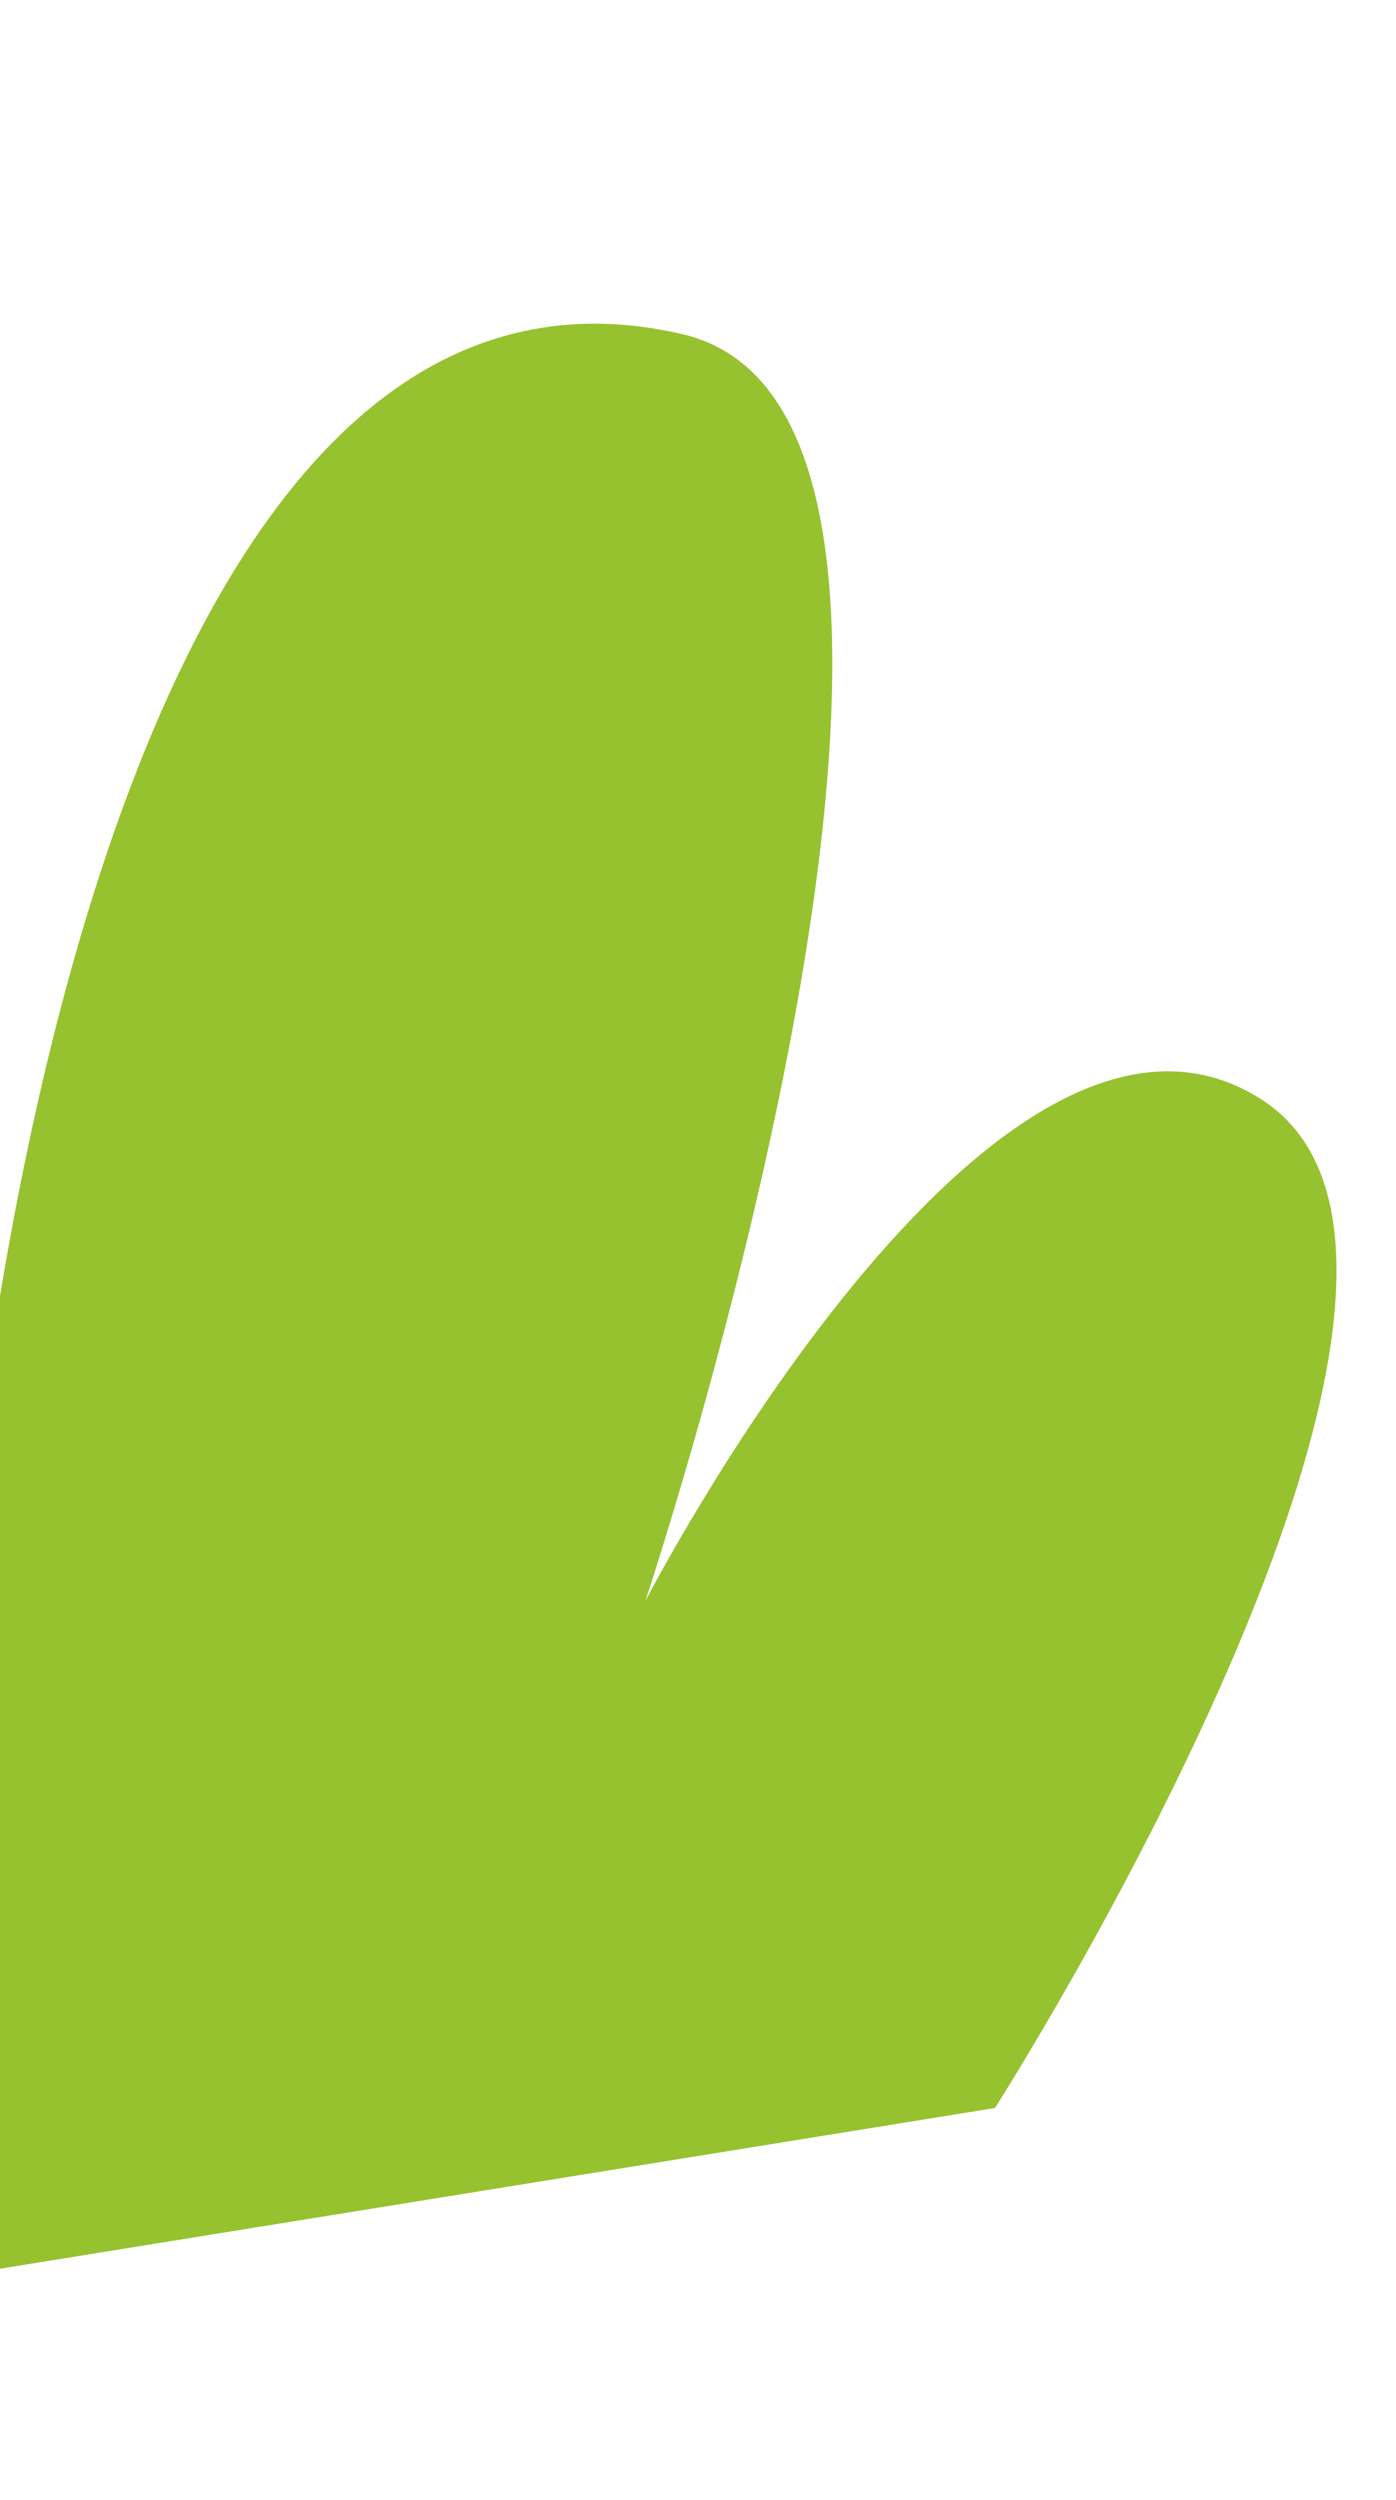 <svg width="19" height="34" viewBox="0 0 19 34" fill="none" xmlns="http://www.w3.org/2000/svg">
<path id="Vector" d="M13.542 28.671C13.542 28.671 20.818 17.278 17.163 14.95C13.508 12.622 8.783 21.777 8.783 21.777C8.783 21.777 14.156 5.679 9.287 4.545C0.954 2.609 -0.442 21.07 -0.442 21.07C-0.442 21.07 -0.274 -0.487 -7.851 0.008C-15.428 0.504 -8.787 21.322 -8.787 21.322C-8.787 21.322 -10.524 15.037 -13.968 16.321C-17.412 17.605 -13.968 27.628 -13.968 27.628C-13.968 27.628 -16.778 21.514 -19.095 22.989C-21.412 24.465 -15.596 33.374 -15.596 33.374L13.542 28.671Z" fill="#96C22F"/>
</svg>
